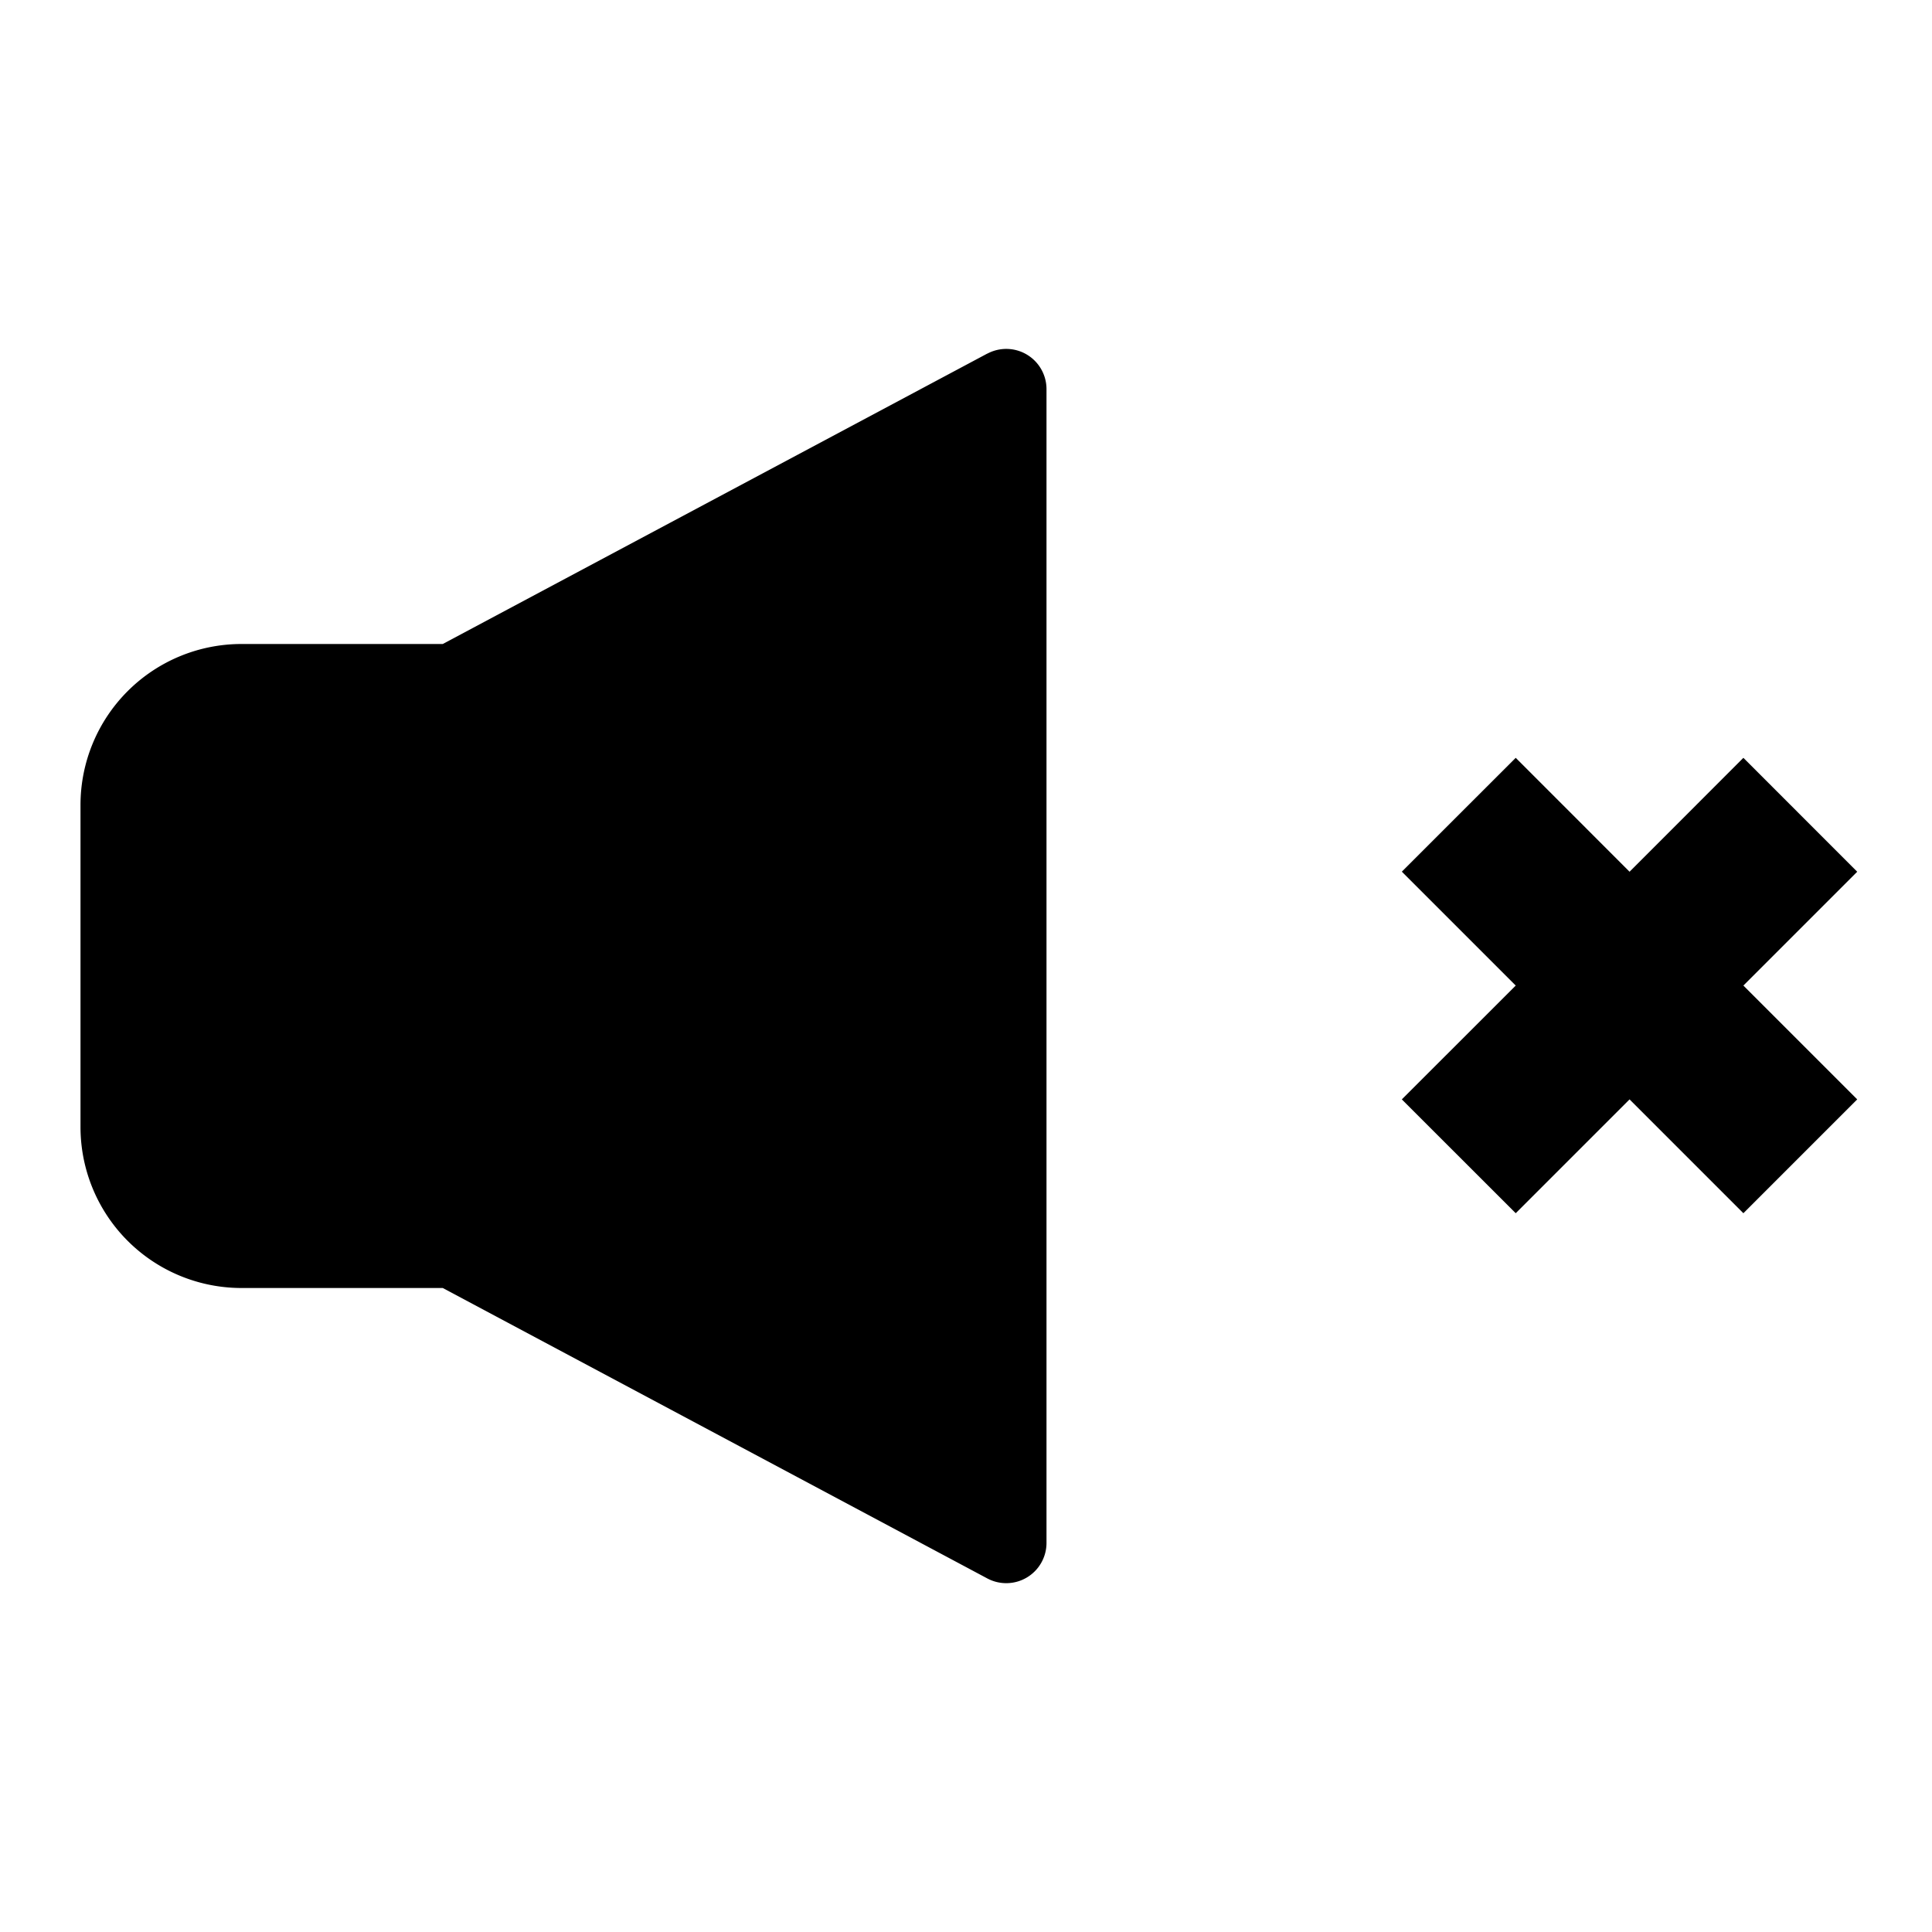 <svg xmlns="http://www.w3.org/2000/svg" width="24" height="24" viewBox="0 0 24 24"><path d="M12.265 4.392L5.5 8H3a2 2 0 00-2 2v4a2 2 0 002 2h2.5l6.765 3.608a.5.5 0 00.735-.441V4.833a.5.5 0 00-.735-.44zm10.806 9.265l-1.414 1.414-1.414-1.414-1.414 1.414-1.415-1.414 1.415-1.414-1.415-1.415 1.415-1.414 1.414 1.415 1.414-1.415 1.414 1.415-1.414 1.414 1.414 1.414z"/></svg>